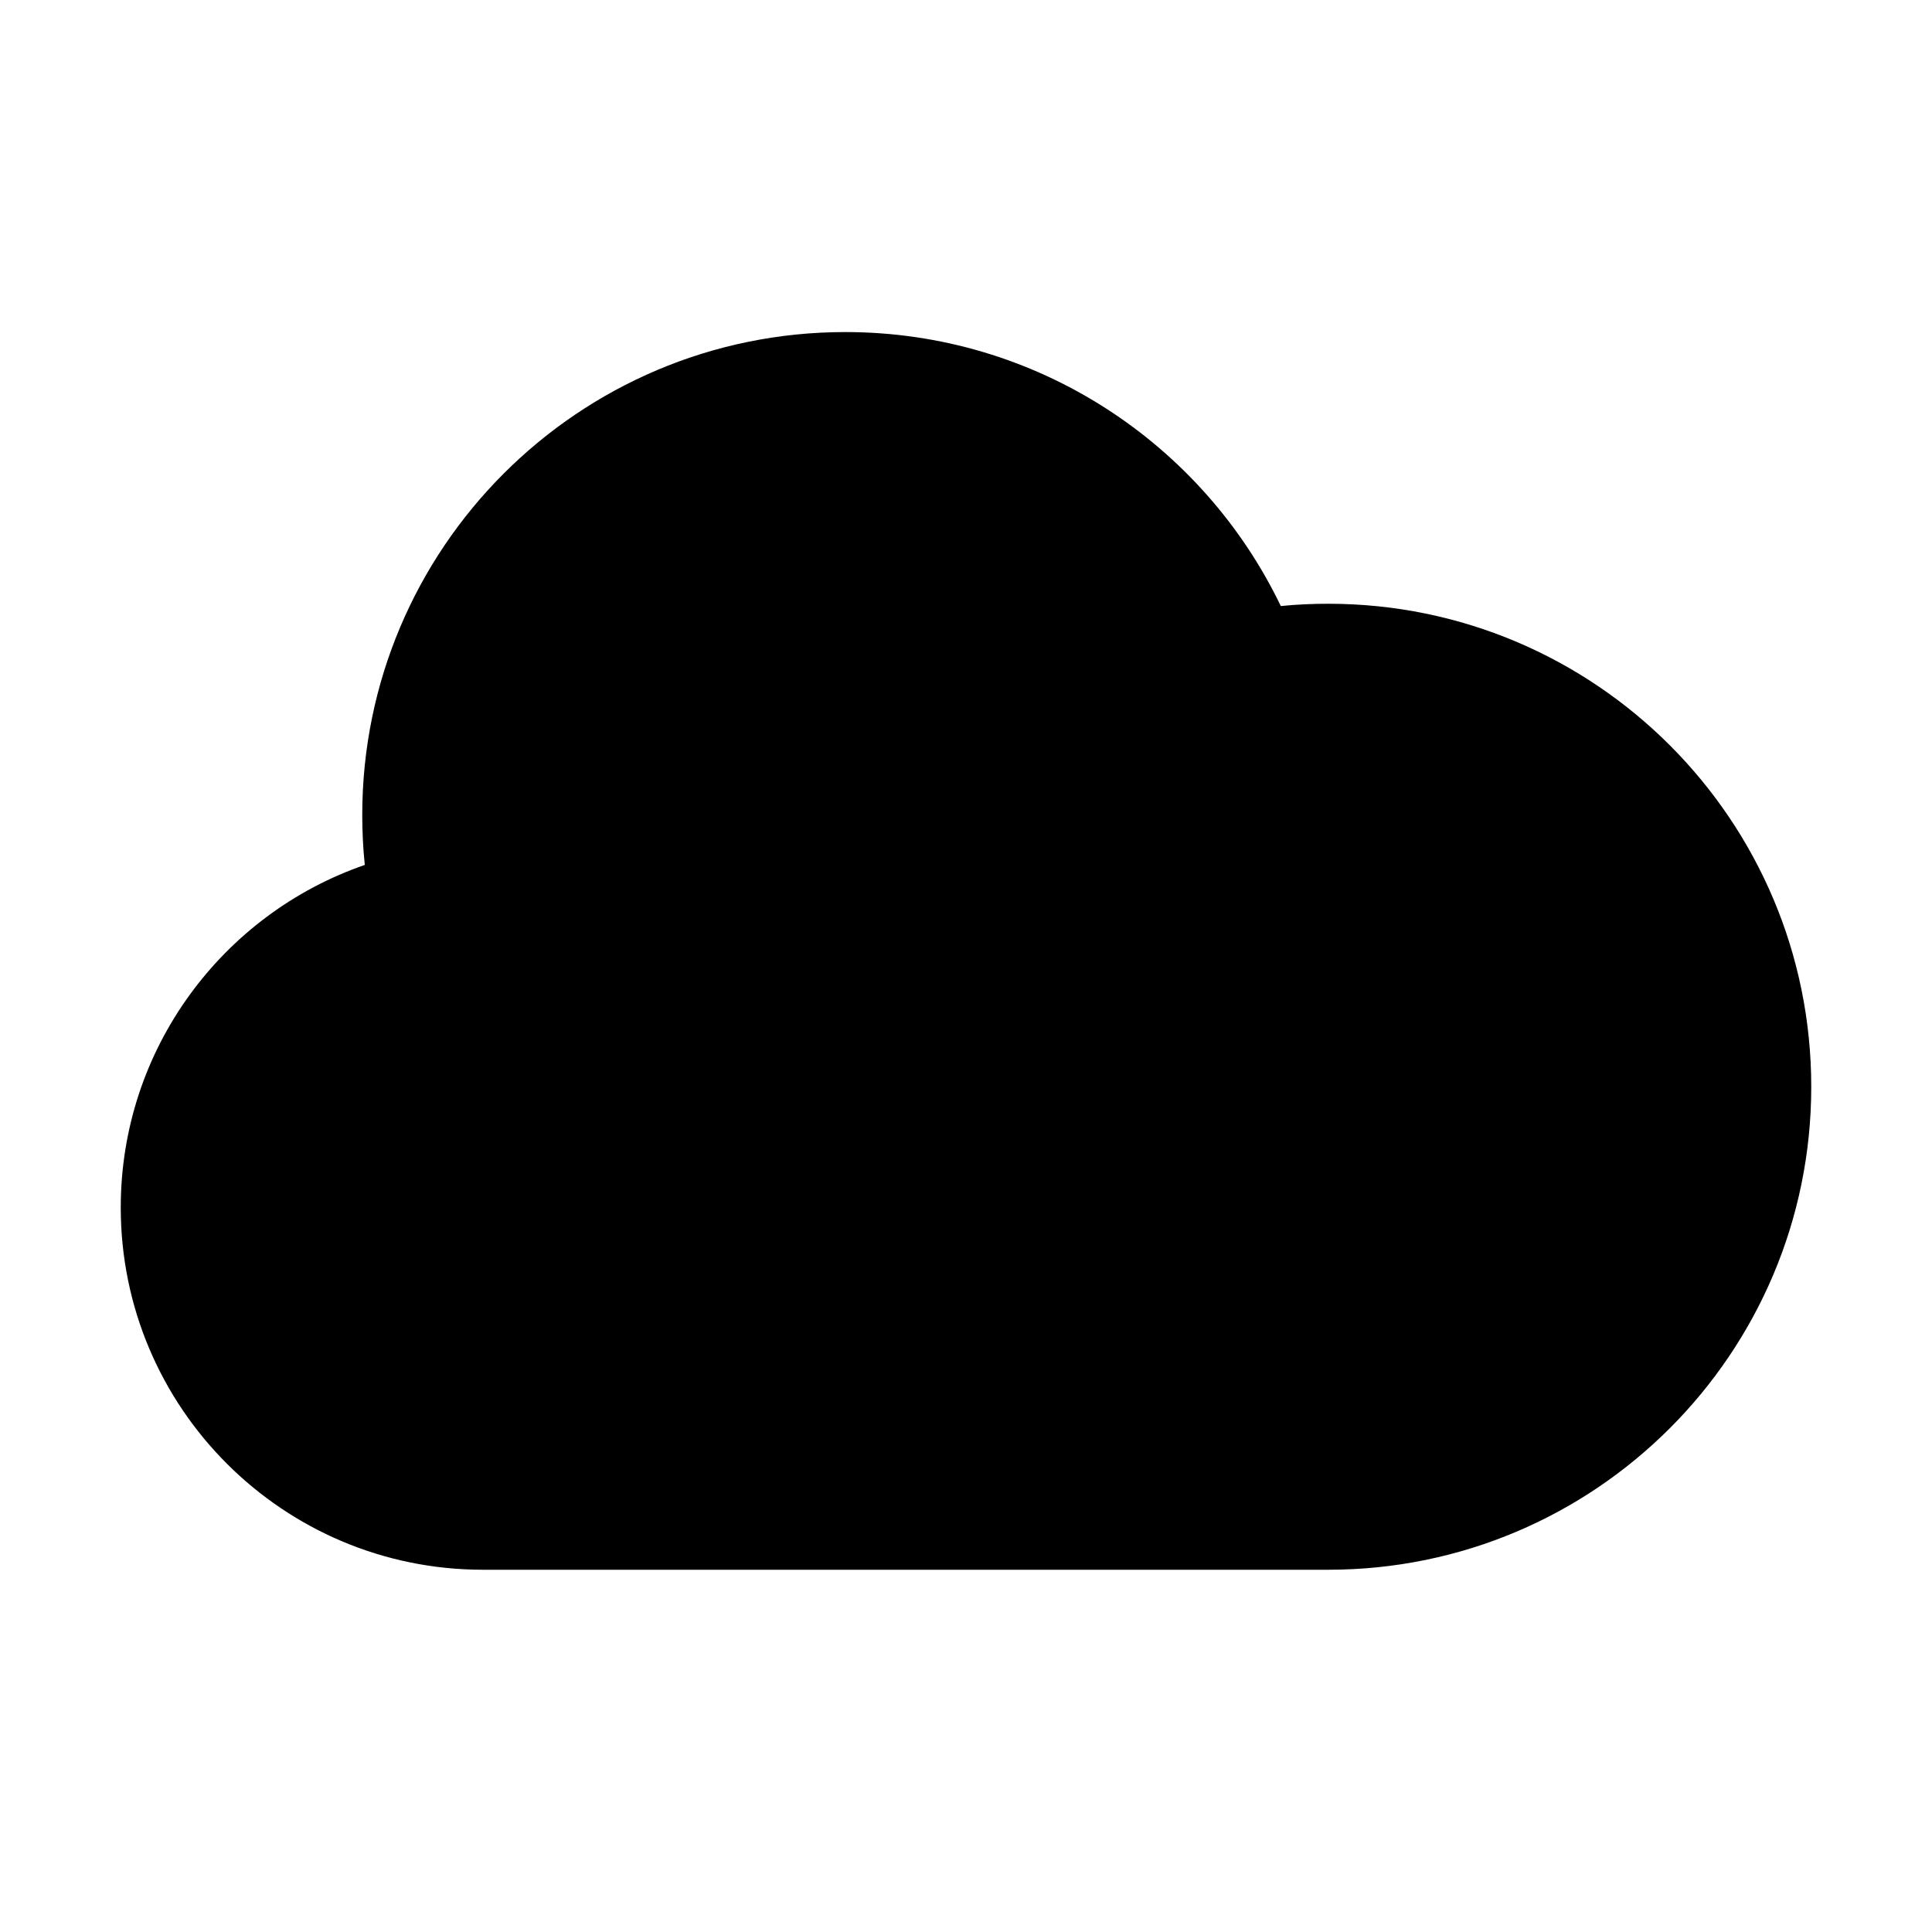 <svg width="16" height="16" viewBox="0 0 16 16" fill="none" xmlns="http://www.w3.org/2000/svg">
<path fill-rule="evenodd" clip-rule="evenodd" d="M1 10C1 11.657 2.343 13 4 13H11C13.209 13 15 11.209 15 9C15 6.791 13.209 5 11 5C10.867 5 10.736 5.006 10.607 5.019C9.962 3.677 8.589 2.75 7 2.75C4.791 2.75 3 4.541 3 6.75C3 6.89 3.007 7.027 3.021 7.163C1.845 7.569 1 8.686 1 10Z" fill="black"/>
</svg>
